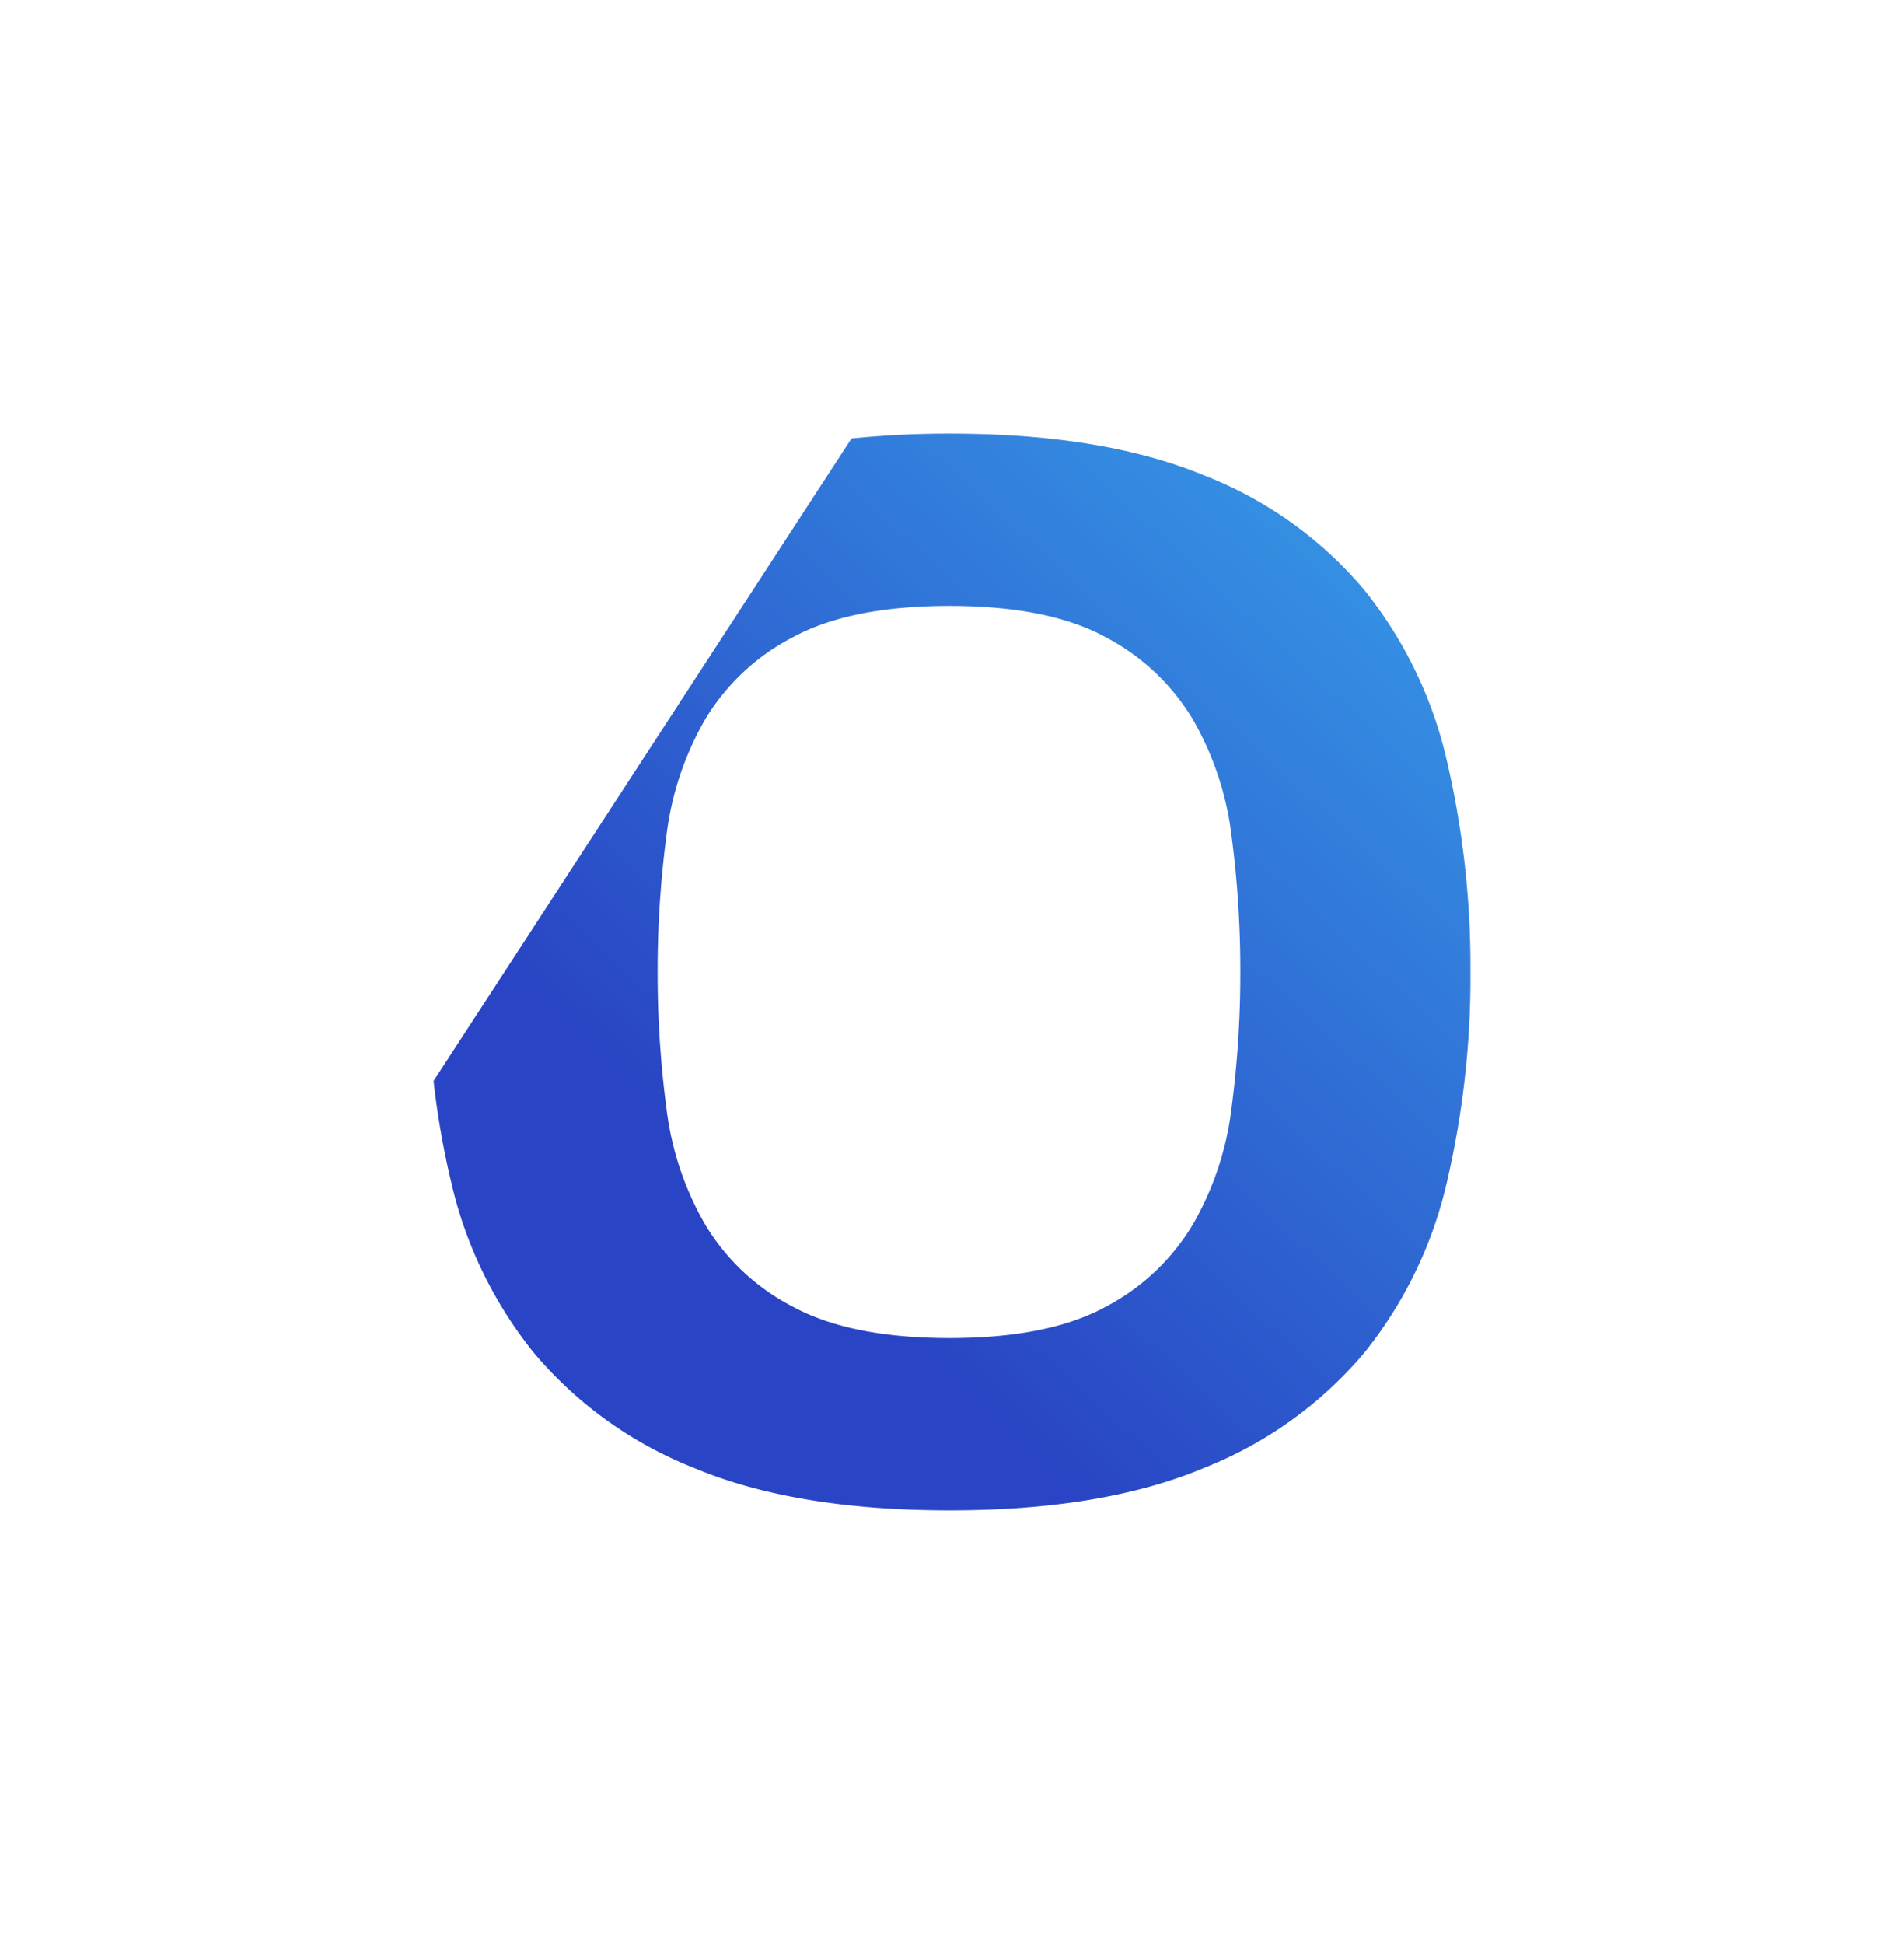 <svg xmlns="http://www.w3.org/2000/svg" width="158.091" height="161.381" viewBox="0 0 158.091 161.381">
    <defs>
        <linearGradient id="prefix__linear-gradient" x1=".791" x2=".224" y2=".646" gradientUnits="objectBoundingBox">
            <stop offset="0" stop-color="#3593e4"/>
            <stop offset="1" stop-color="#2944c4"/>
        </linearGradient>
        <filter id="prefix__Path_7885" width="158.091" height="161.381" x="0" y="0" filterUnits="userSpaceOnUse">
            <feOffset dy="10"/>
            <feGaussianBlur result="blur" stdDeviation="12"/>
            <feFlood flood-opacity=".188"/>
            <feComposite in2="blur" operator="in"/>
            <feComposite in="SourceGraphic"/>
        </filter>
    </defs>
    <g filter="url(#prefix__Path_7885)">
        <path id="prefix__Path_7885-2" fill="url(#prefix__linear-gradient)" fill-rule="evenodd" d="M65.713-36.787a25.378 25.378 0 0 1-3.241-9.719 85.663 85.663 0 0 1-.728-11.284 85.728 85.728 0 0 1 .728-11.287 25.406 25.406 0 0 1 3.241-9.723 18.279 18.279 0 0 1 7.317-6.816q4.8-2.572 12.961-2.568T98.9-85.612a18.414 18.414 0 0 1 7.26 6.812 25.483 25.483 0 0 1 3.237 9.719 85.728 85.728 0 0 1 .728 11.287 85.663 85.663 0 0 1-.728 11.284 25.455 25.455 0 0 1-3.237 9.719 18.381 18.381 0 0 1-7.26 6.82Q94.146-27.4 85.991-27.4T73.03-29.971a18.247 18.247 0 0 1-7.317-6.816m41.4 20.164a33.477 33.477 0 0 0 13.3-9.55 35.061 35.061 0 0 0 6.866-14.191 74.62 74.62 0 0 0 1.951-17.426 75.139 75.139 0 0 0-1.958-17.54 35.046 35.046 0 0 0-6.866-14.191 33.034 33.034 0 0 0-13.3-9.5q-8.382-3.462-21.119-3.463a79.392 79.392 0 0 0-8.147.405l-34.7 53.33a69.133 69.133 0 0 0 1.46 8.386 35.011 35.011 0 0 0 6.87 14.19 33.417 33.417 0 0 0 13.293 9.55Q73.145-13.1 85.991-13.1q12.737 0 21.119-3.521" data-name="Path 7885" transform="translate(-7.14 128.48)"/>
    </g>
</svg>
